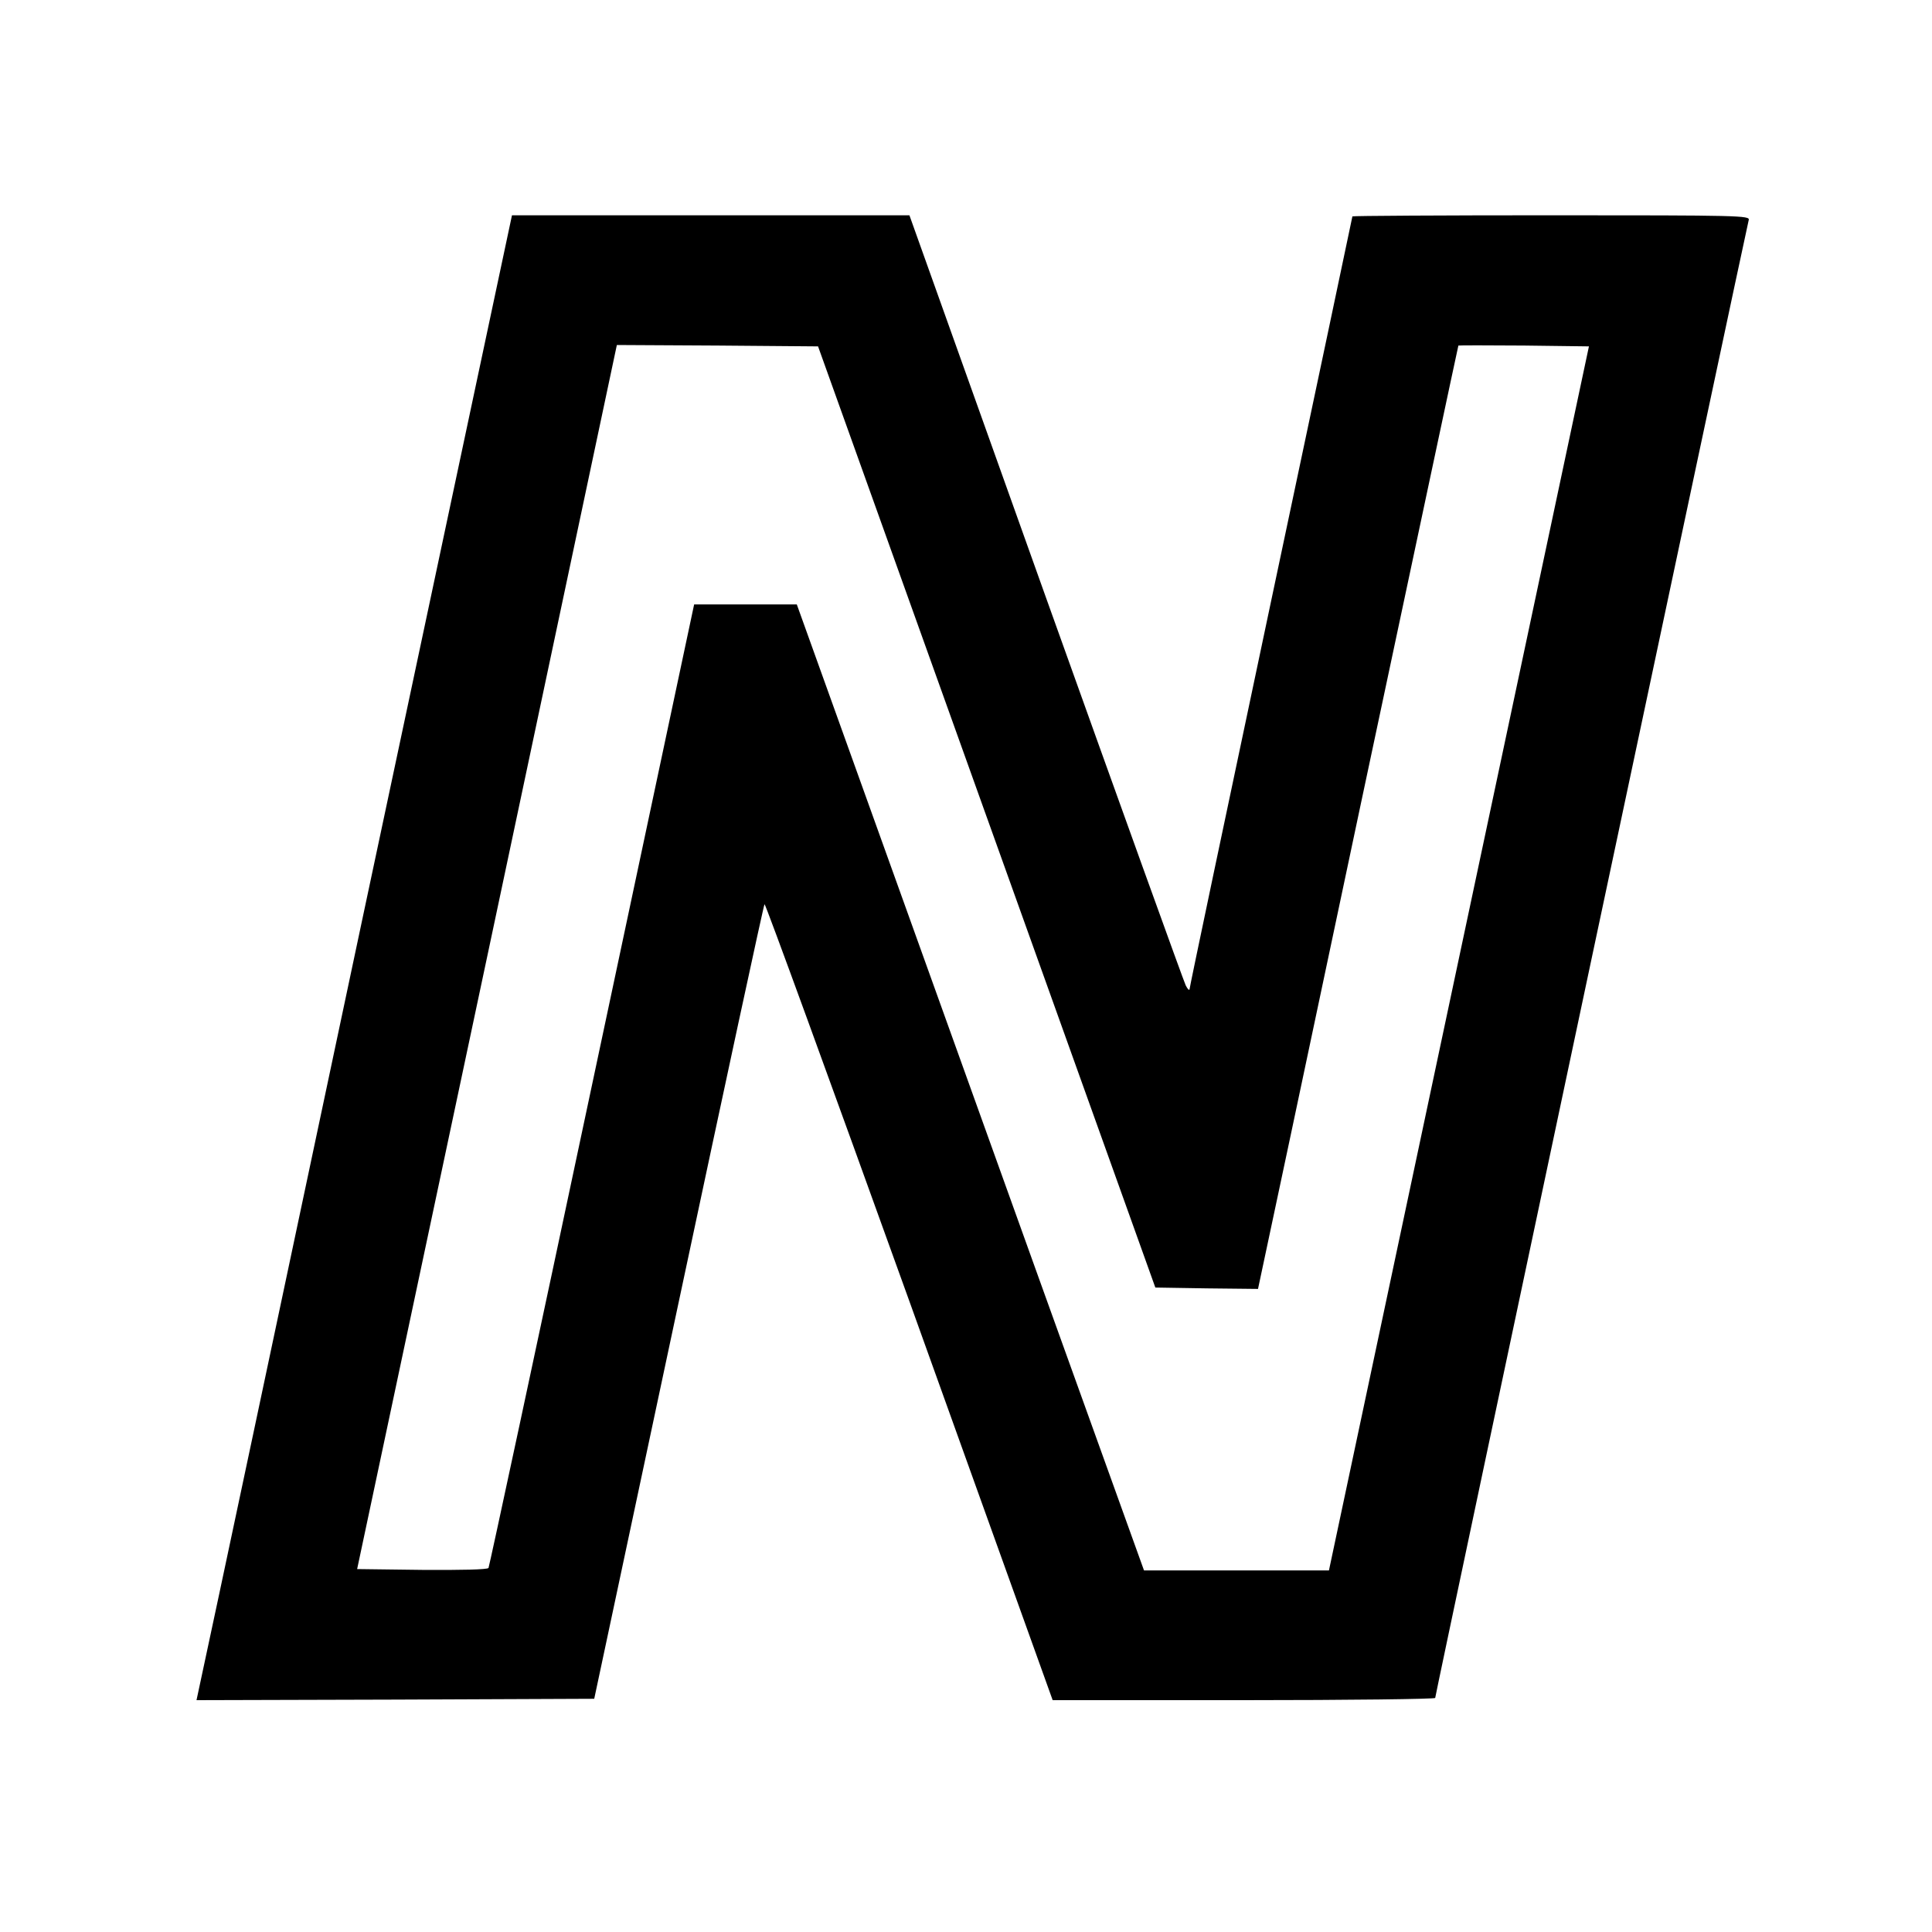 <?xml version="1.0" standalone="no"?>
<!DOCTYPE svg PUBLIC "-//W3C//DTD SVG 20010904//EN"
 "http://www.w3.org/TR/2001/REC-SVG-20010904/DTD/svg10.dtd">
<svg version="1.0" xmlns="http://www.w3.org/2000/svg"
 width="700pt" height="700pt" viewBox="0 0 700 700"
 preserveAspectRatio="xMidYMid meet">
<g transform="translate(0,700) scale(0.1,-0.1)"
fill="#000000" stroke="none">
<path d="M1311 3661 c-298 -1407 -555 -2618 -571 -2690 l-28 -131 721 2 720 3
306 1437 c168 790 308 1439 311 1442 3 3 239 -645 525 -1439 l519 -1445 693 0
c381 0 693 4 693 8 0 11 1129 5331 1136 5355 5 16 -34 17 -715 17 -397 0 -721
-2 -721 -4 0 -2 -133 -631 -295 -1396 -162 -766 -295 -1397 -295 -1404 -1 -6
-7 0 -14 14 -7 14 -235 647 -507 1407 l-494 1383 -720 0 -720 0 -544 -2559z
m2264 379 l611 -1705 186 -3 186 -2 10 47 c6 27 169 795 362 1708 194 913 353
1661 354 1663 2 1 109 1 238 0 l235 -3 -471 -2217 -471 -2218 -335 0 -335 0
-384 1067 c-211 588 -494 1375 -629 1751 l-245 682 -186 0 -186 0 -370 -1741
c-203 -957 -372 -1744 -375 -1750 -4 -6 -99 -8 -241 -7 l-235 3 471 2218 470
2217 365 -2 364 -3 611 -1705z"/>
</g>
</svg>
